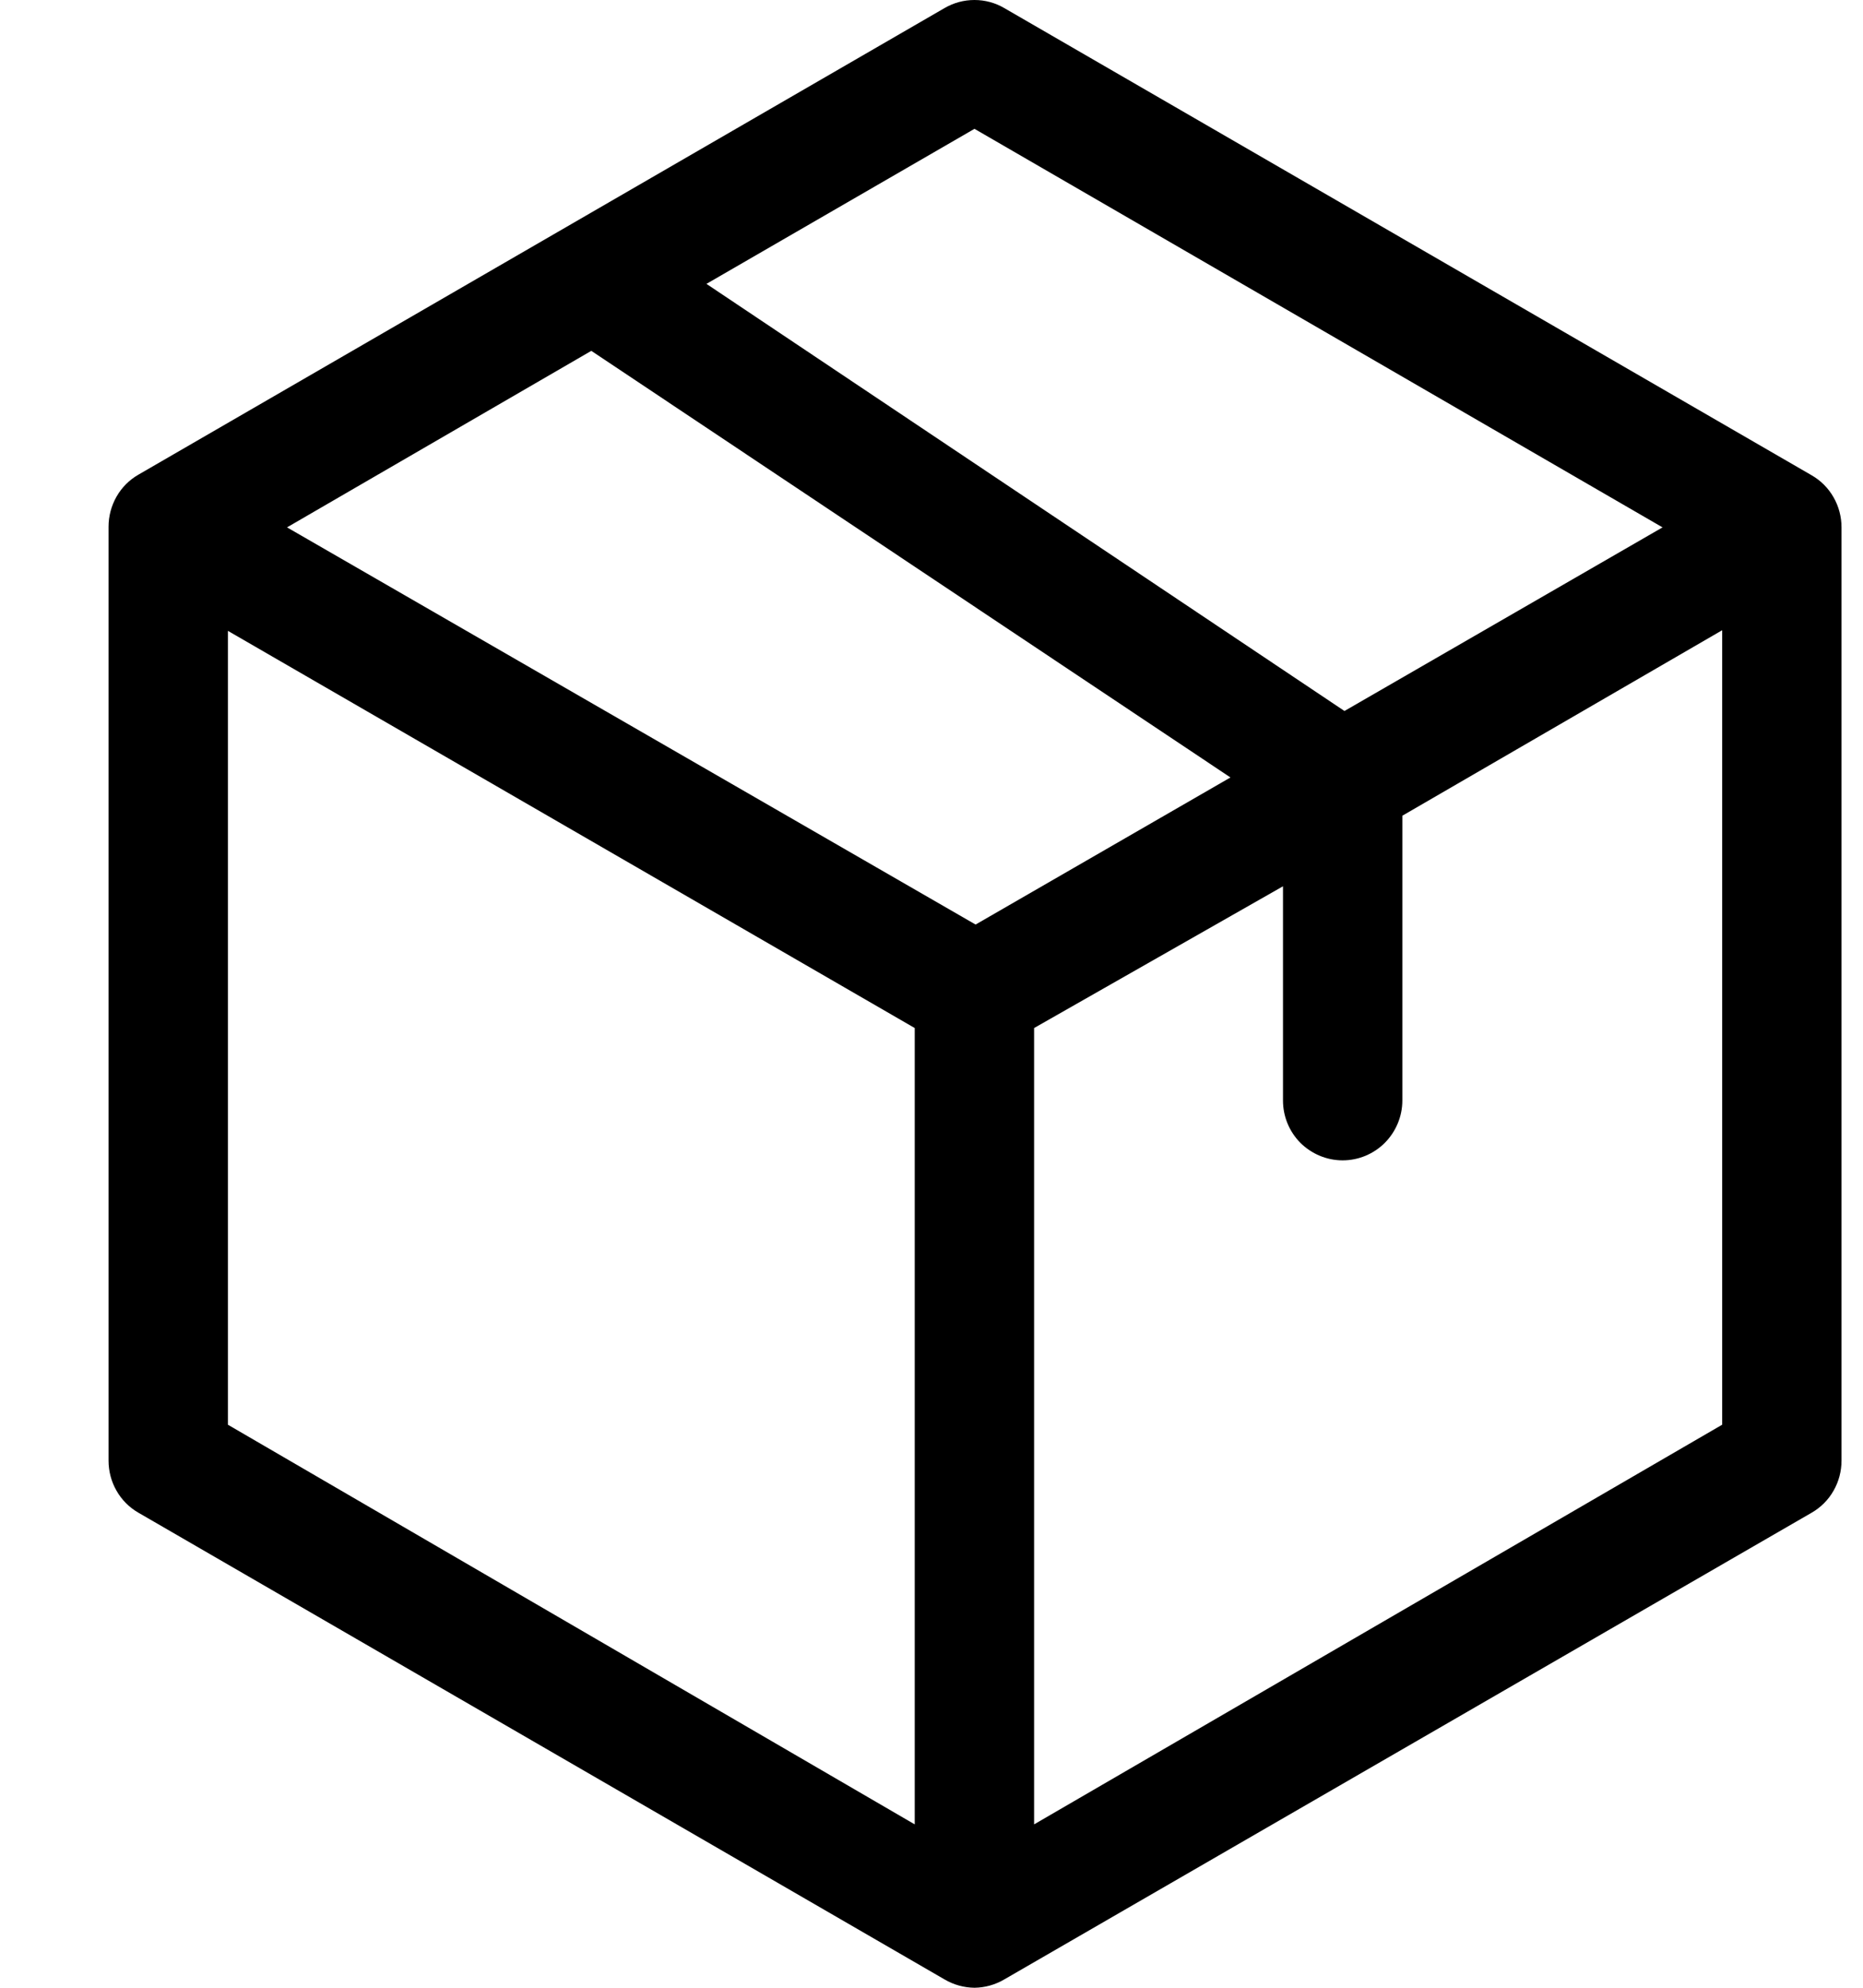 <svg width="15" height="16" viewBox="0 0 15 16" fill="none" xmlns="http://www.w3.org/2000/svg">
<path d="M1.114 12.176L7.605 15.933C7.678 15.976 7.761 15.999 7.846 16C7.93 15.999 8.013 15.976 8.086 15.933L14.587 12.176C14.66 12.134 14.721 12.073 14.763 11.999C14.805 11.926 14.827 11.842 14.827 11.757V4.245C14.827 4.16 14.805 4.076 14.763 4.003C14.721 3.929 14.66 3.868 14.587 3.826L8.086 0.065C8.013 0.022 7.93 0 7.846 0C7.761 0 7.679 0.022 7.605 0.065L1.114 3.821C1.041 3.863 0.98 3.924 0.938 3.998C0.896 4.072 0.874 4.155 0.874 4.24V11.757C0.874 11.842 0.896 11.926 0.938 11.999C0.98 12.073 1.041 12.134 1.114 12.176ZM1.835 5.078L7.365 8.275V14.685L1.835 11.468V5.078ZM4.761 2.824L9.907 6.258L7.855 7.442L2.311 4.245L4.761 2.824ZM8.326 14.685V8.275L10.33 7.134V8.858C10.33 8.986 10.38 9.108 10.47 9.199C10.561 9.289 10.683 9.34 10.81 9.34C10.938 9.34 11.06 9.289 11.15 9.199C11.24 9.108 11.291 8.986 11.291 8.858V6.566L13.866 5.073V11.468L8.326 14.685ZM7.846 1.037L13.386 4.245L10.825 5.723L5.688 2.285L7.846 1.037Z" fill="black"/>
</svg>
